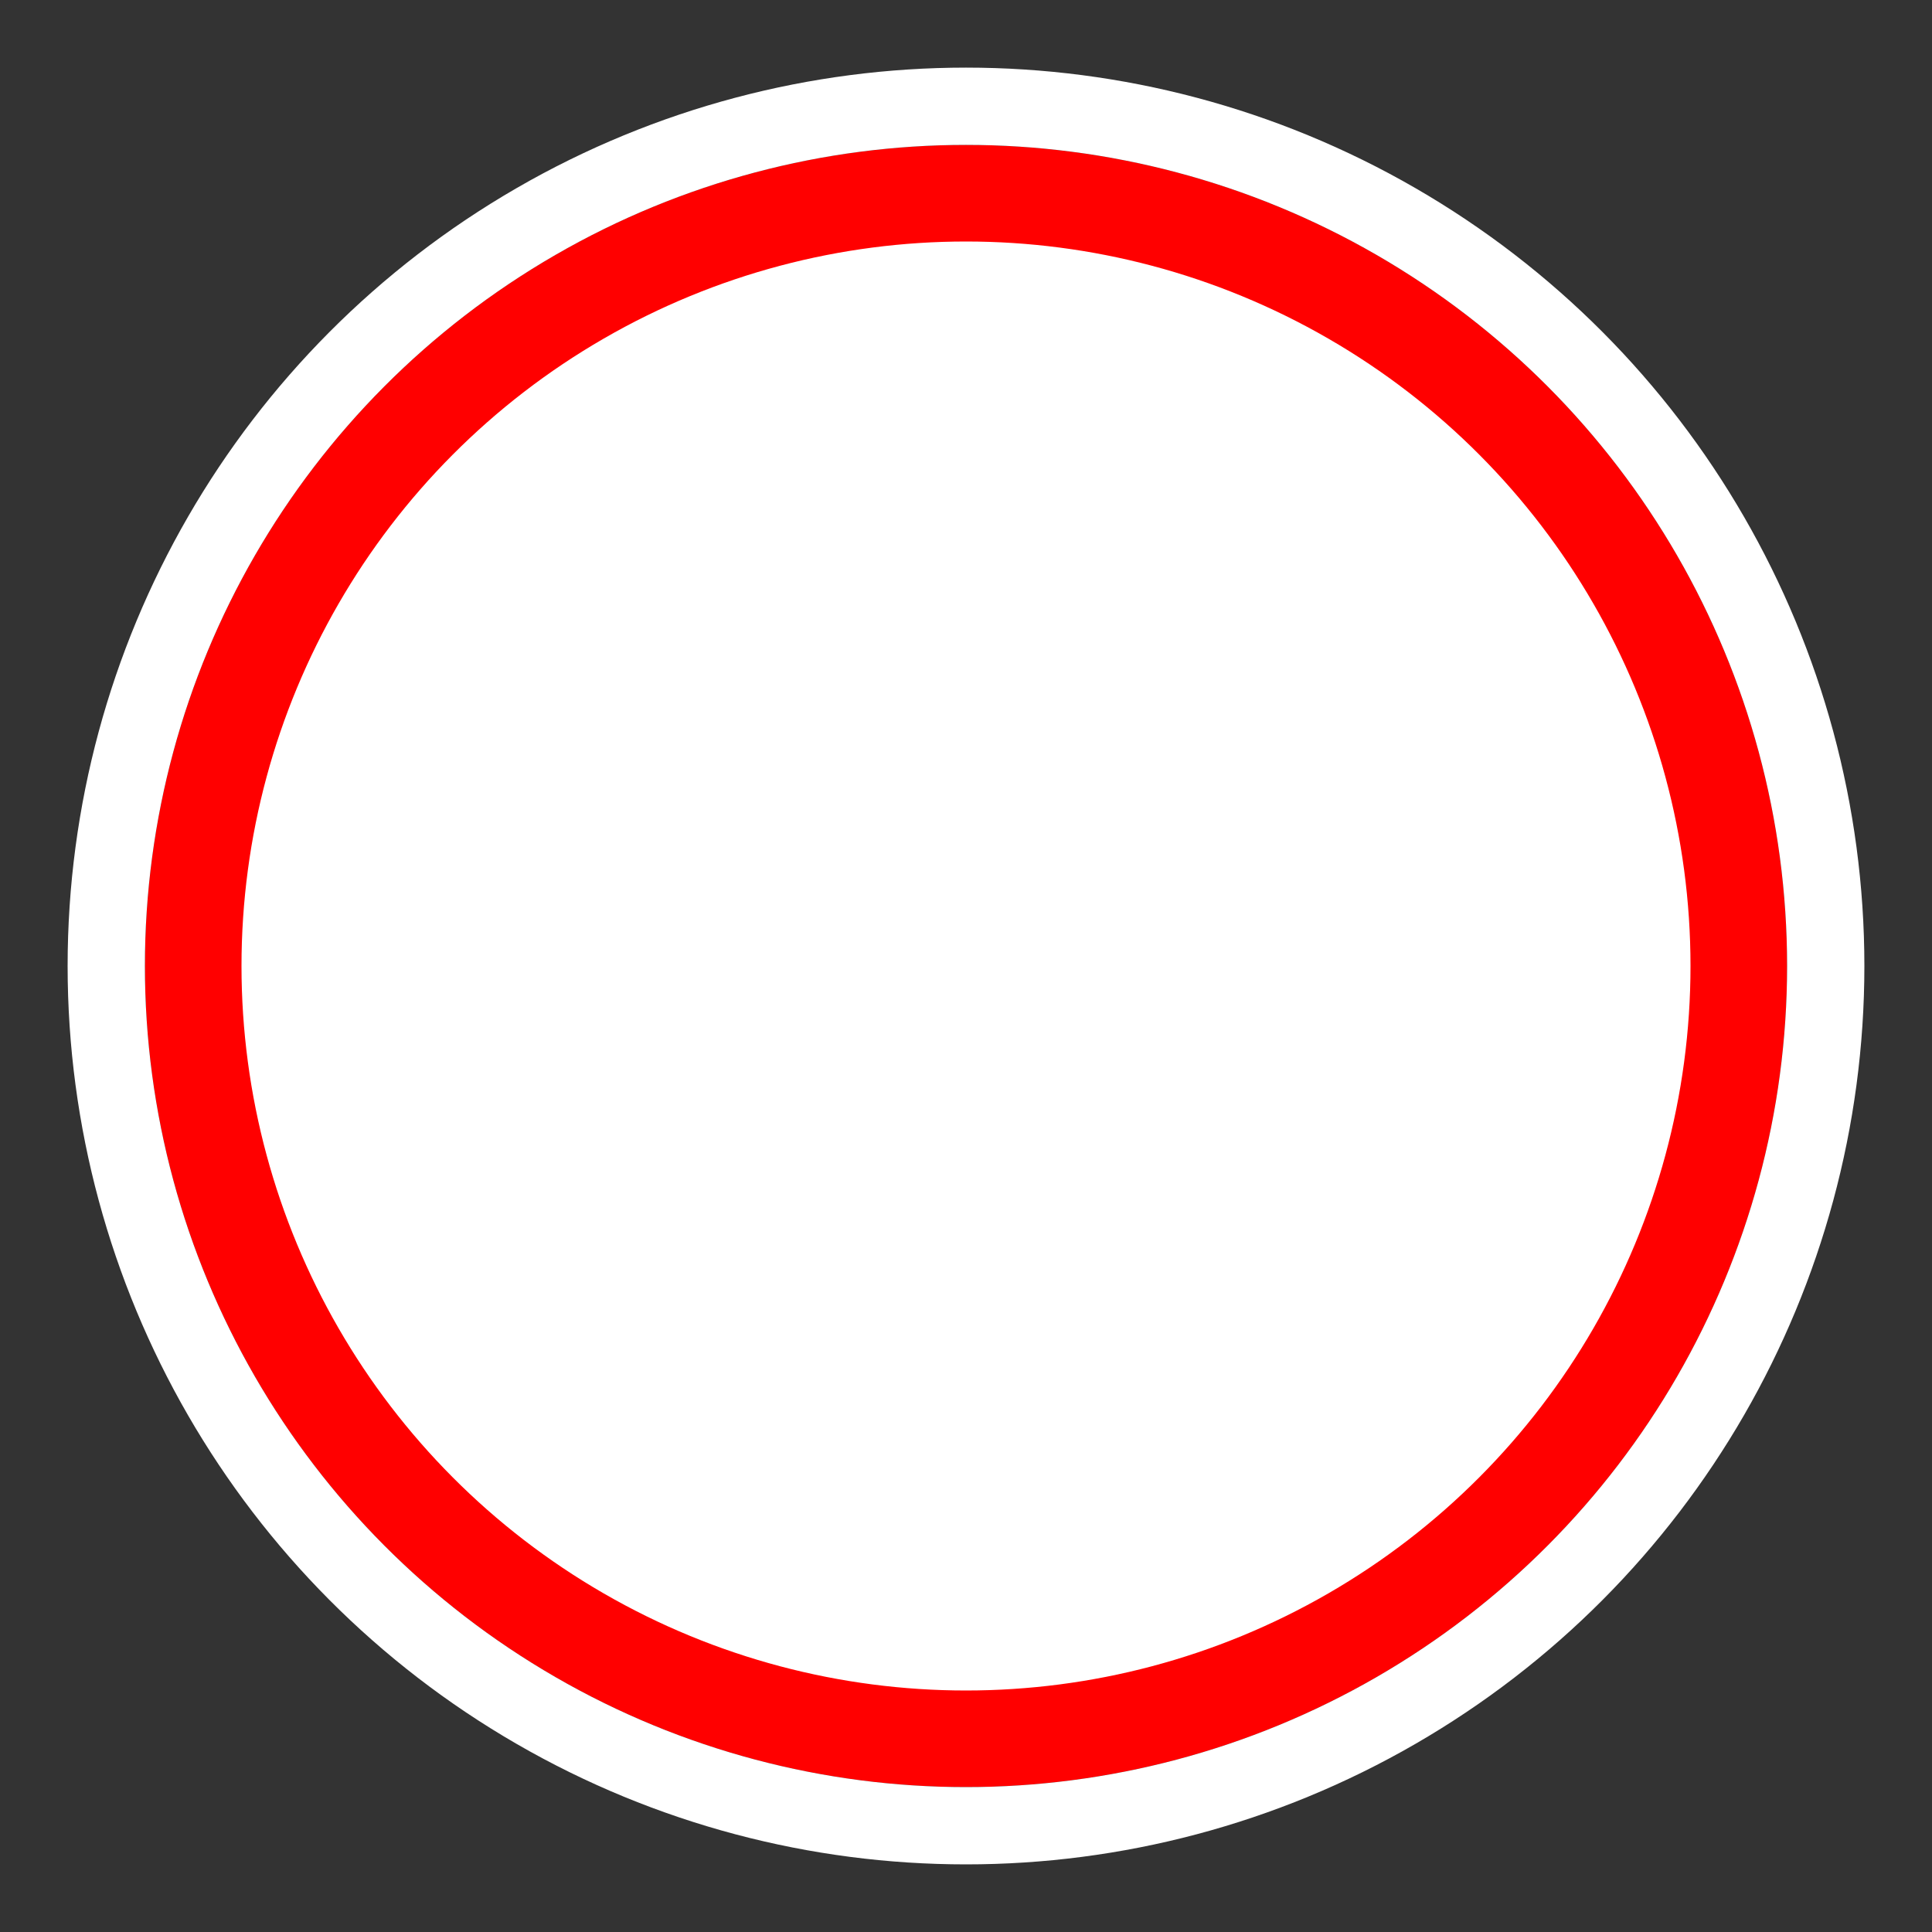 <svg viewBox="-100 -100 200 200" xmlns="http://www.w3.org/2000/svg">
  <rect x="-100" y="-100" width="200" height="200" fill="#333333" stroke="none"/>
  <g stroke="red">
    <circle fill="white" r="80" stroke="none"/>
    <path d="M 0 80  A 80 80 0 0 0 0 80" fill="darkgray" stroke="none"/>
    <circle fill="none" r="80" stroke-width="10"/>
    <circle fill="none" r="89" stroke="white" stroke-width="8"/>
  </g>
</svg>
